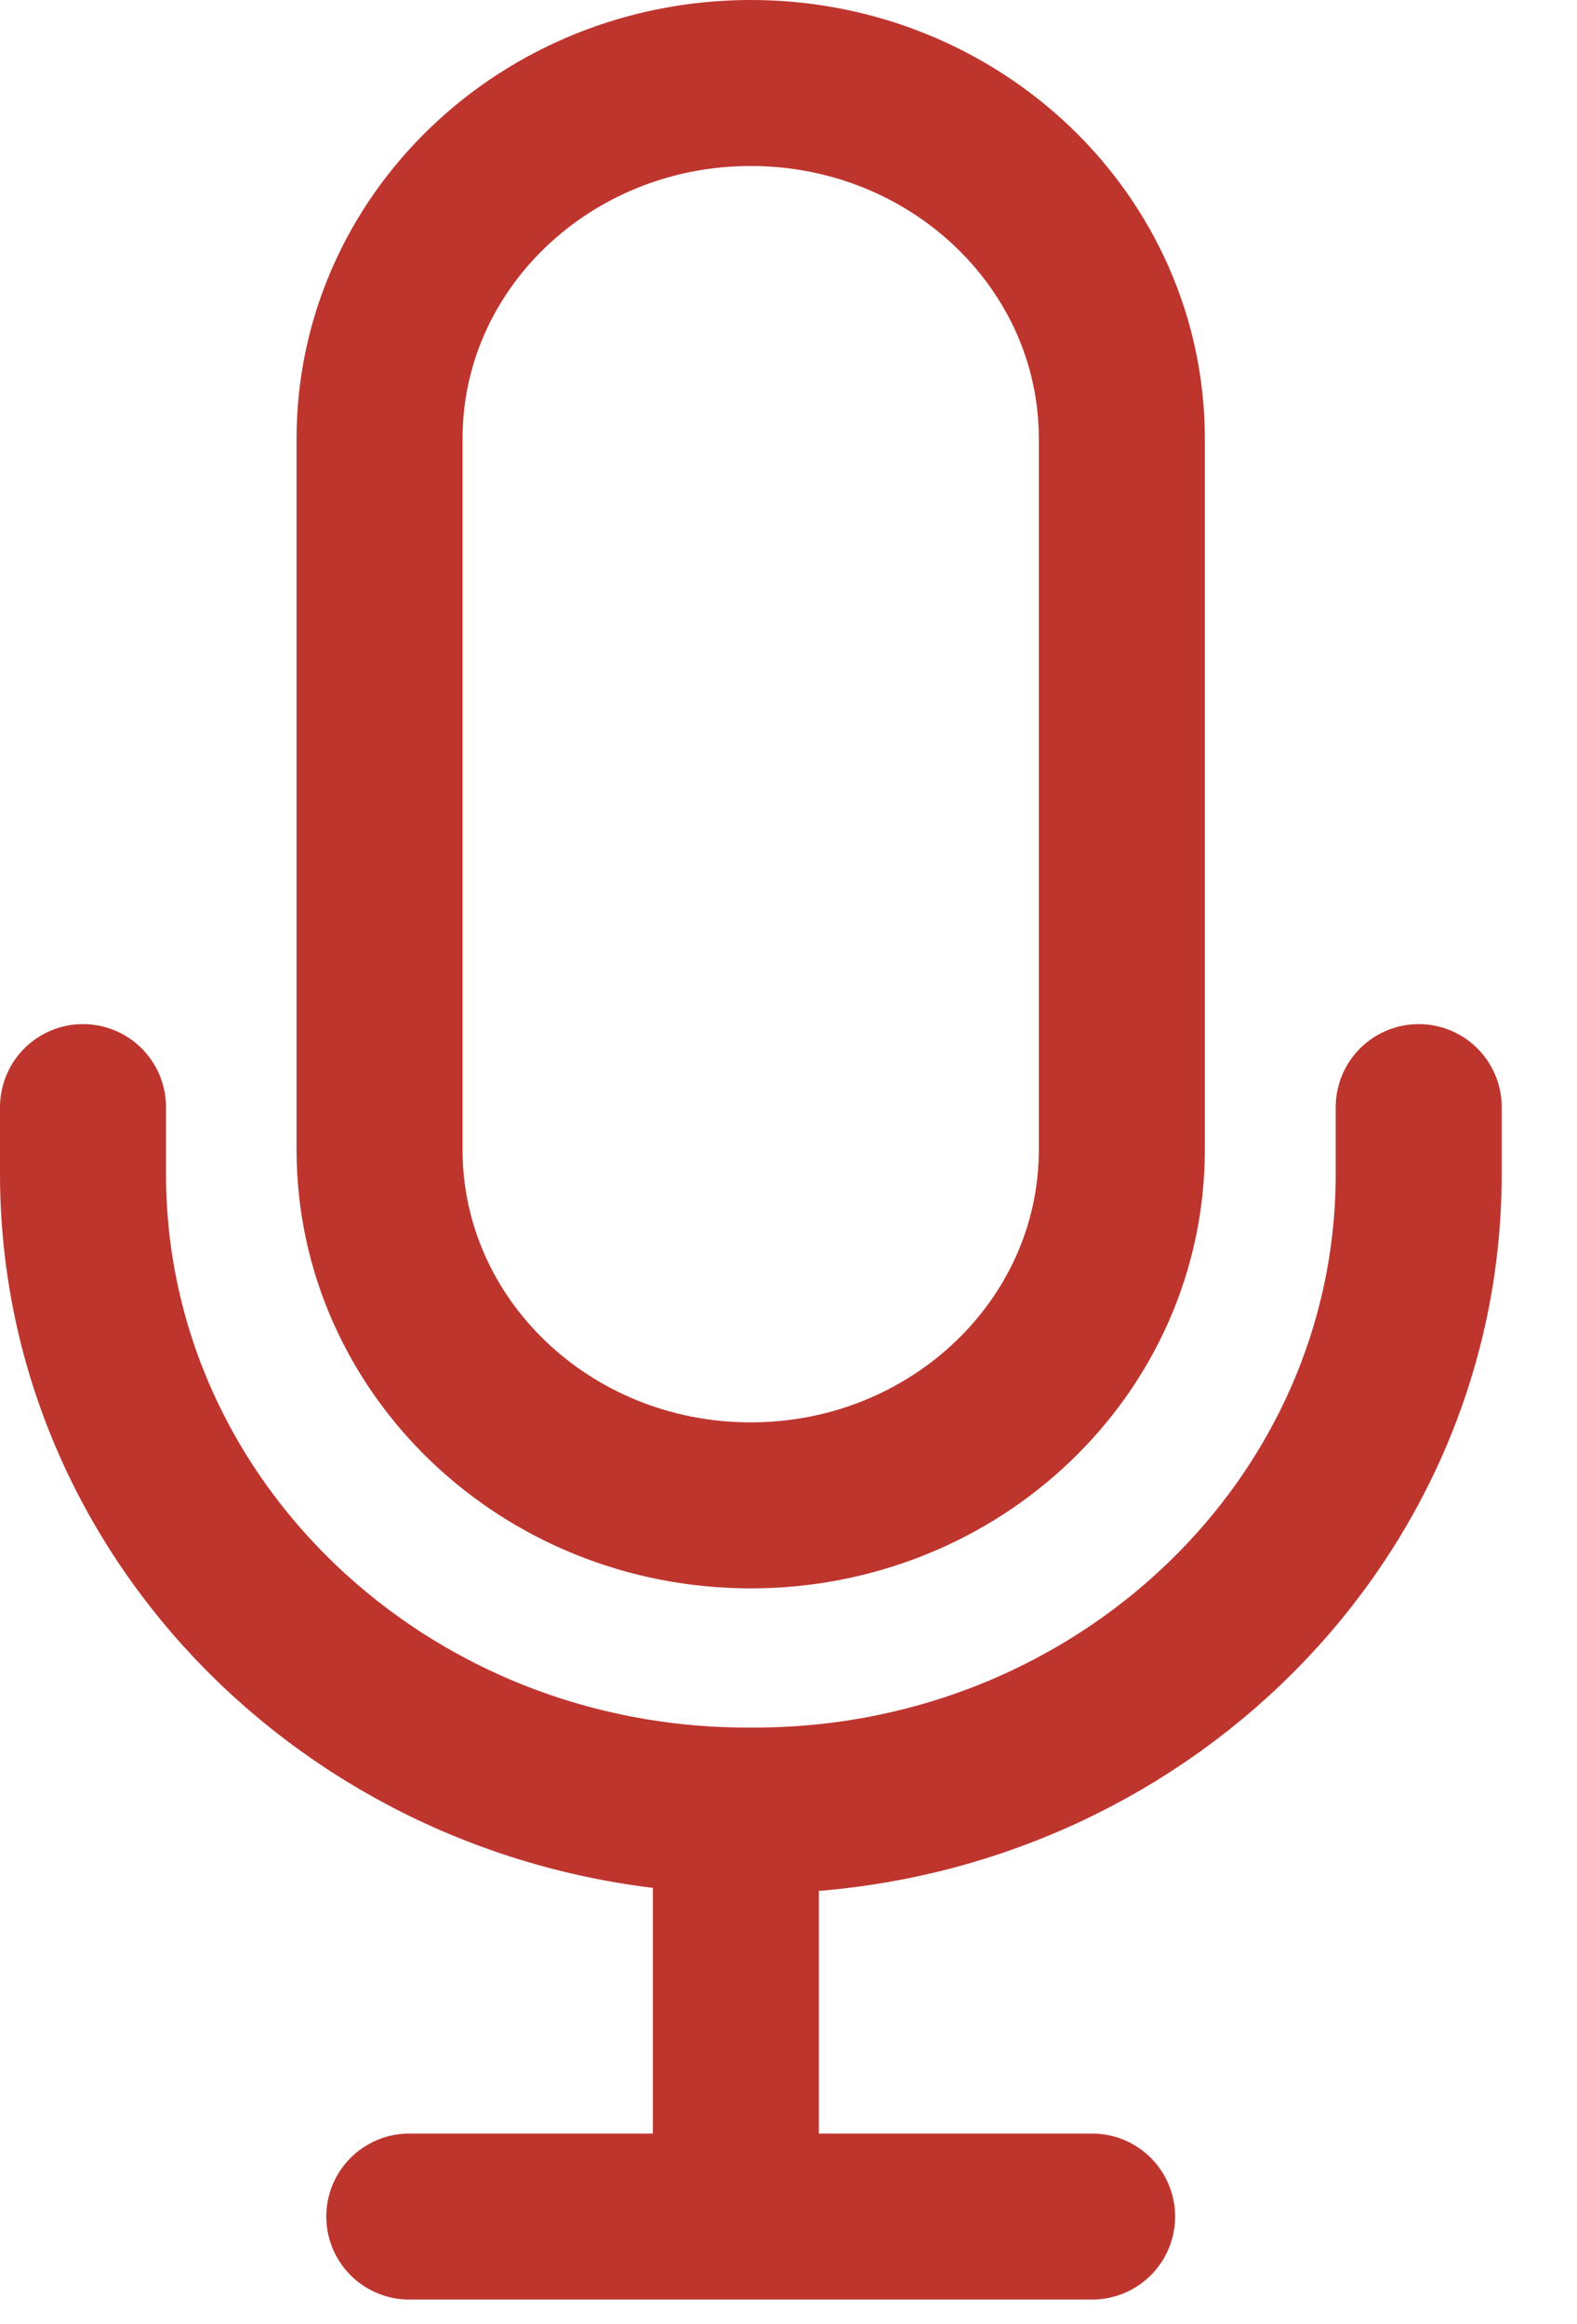 <svg width="19" height="28" viewBox="0 0 19 28" fill="none" xmlns="http://www.w3.org/2000/svg">
<path d="M13.516 5.284C13.516 2.918 11.514 1 9.045 1C6.575 1 4.573 2.918 4.573 5.284V13.852C4.573 16.218 6.575 18.136 9.045 18.136C11.514 18.136 13.516 16.218 13.516 13.852V5.284Z" stroke="#BE352E" stroke-width="2" stroke-linecap="round" stroke-linejoin="round"/>
<path d="M17.093 13.338V14.143C17.093 18.379 13.508 21.813 9.087 21.813H9.005C4.584 21.813 1 18.379 1 14.143V13.338" stroke="#BE352E" stroke-width="2" stroke-linecap="round" stroke-linejoin="round"/>
<path d="M8.866 21.906V26.018" stroke="#BE352E" stroke-width="2" stroke-linecap="round" stroke-linejoin="round"/>
<path d="M13.158 26.704H4.931" stroke="#BE352E" stroke-width="2" stroke-linecap="round" stroke-linejoin="round"/>
</svg>
